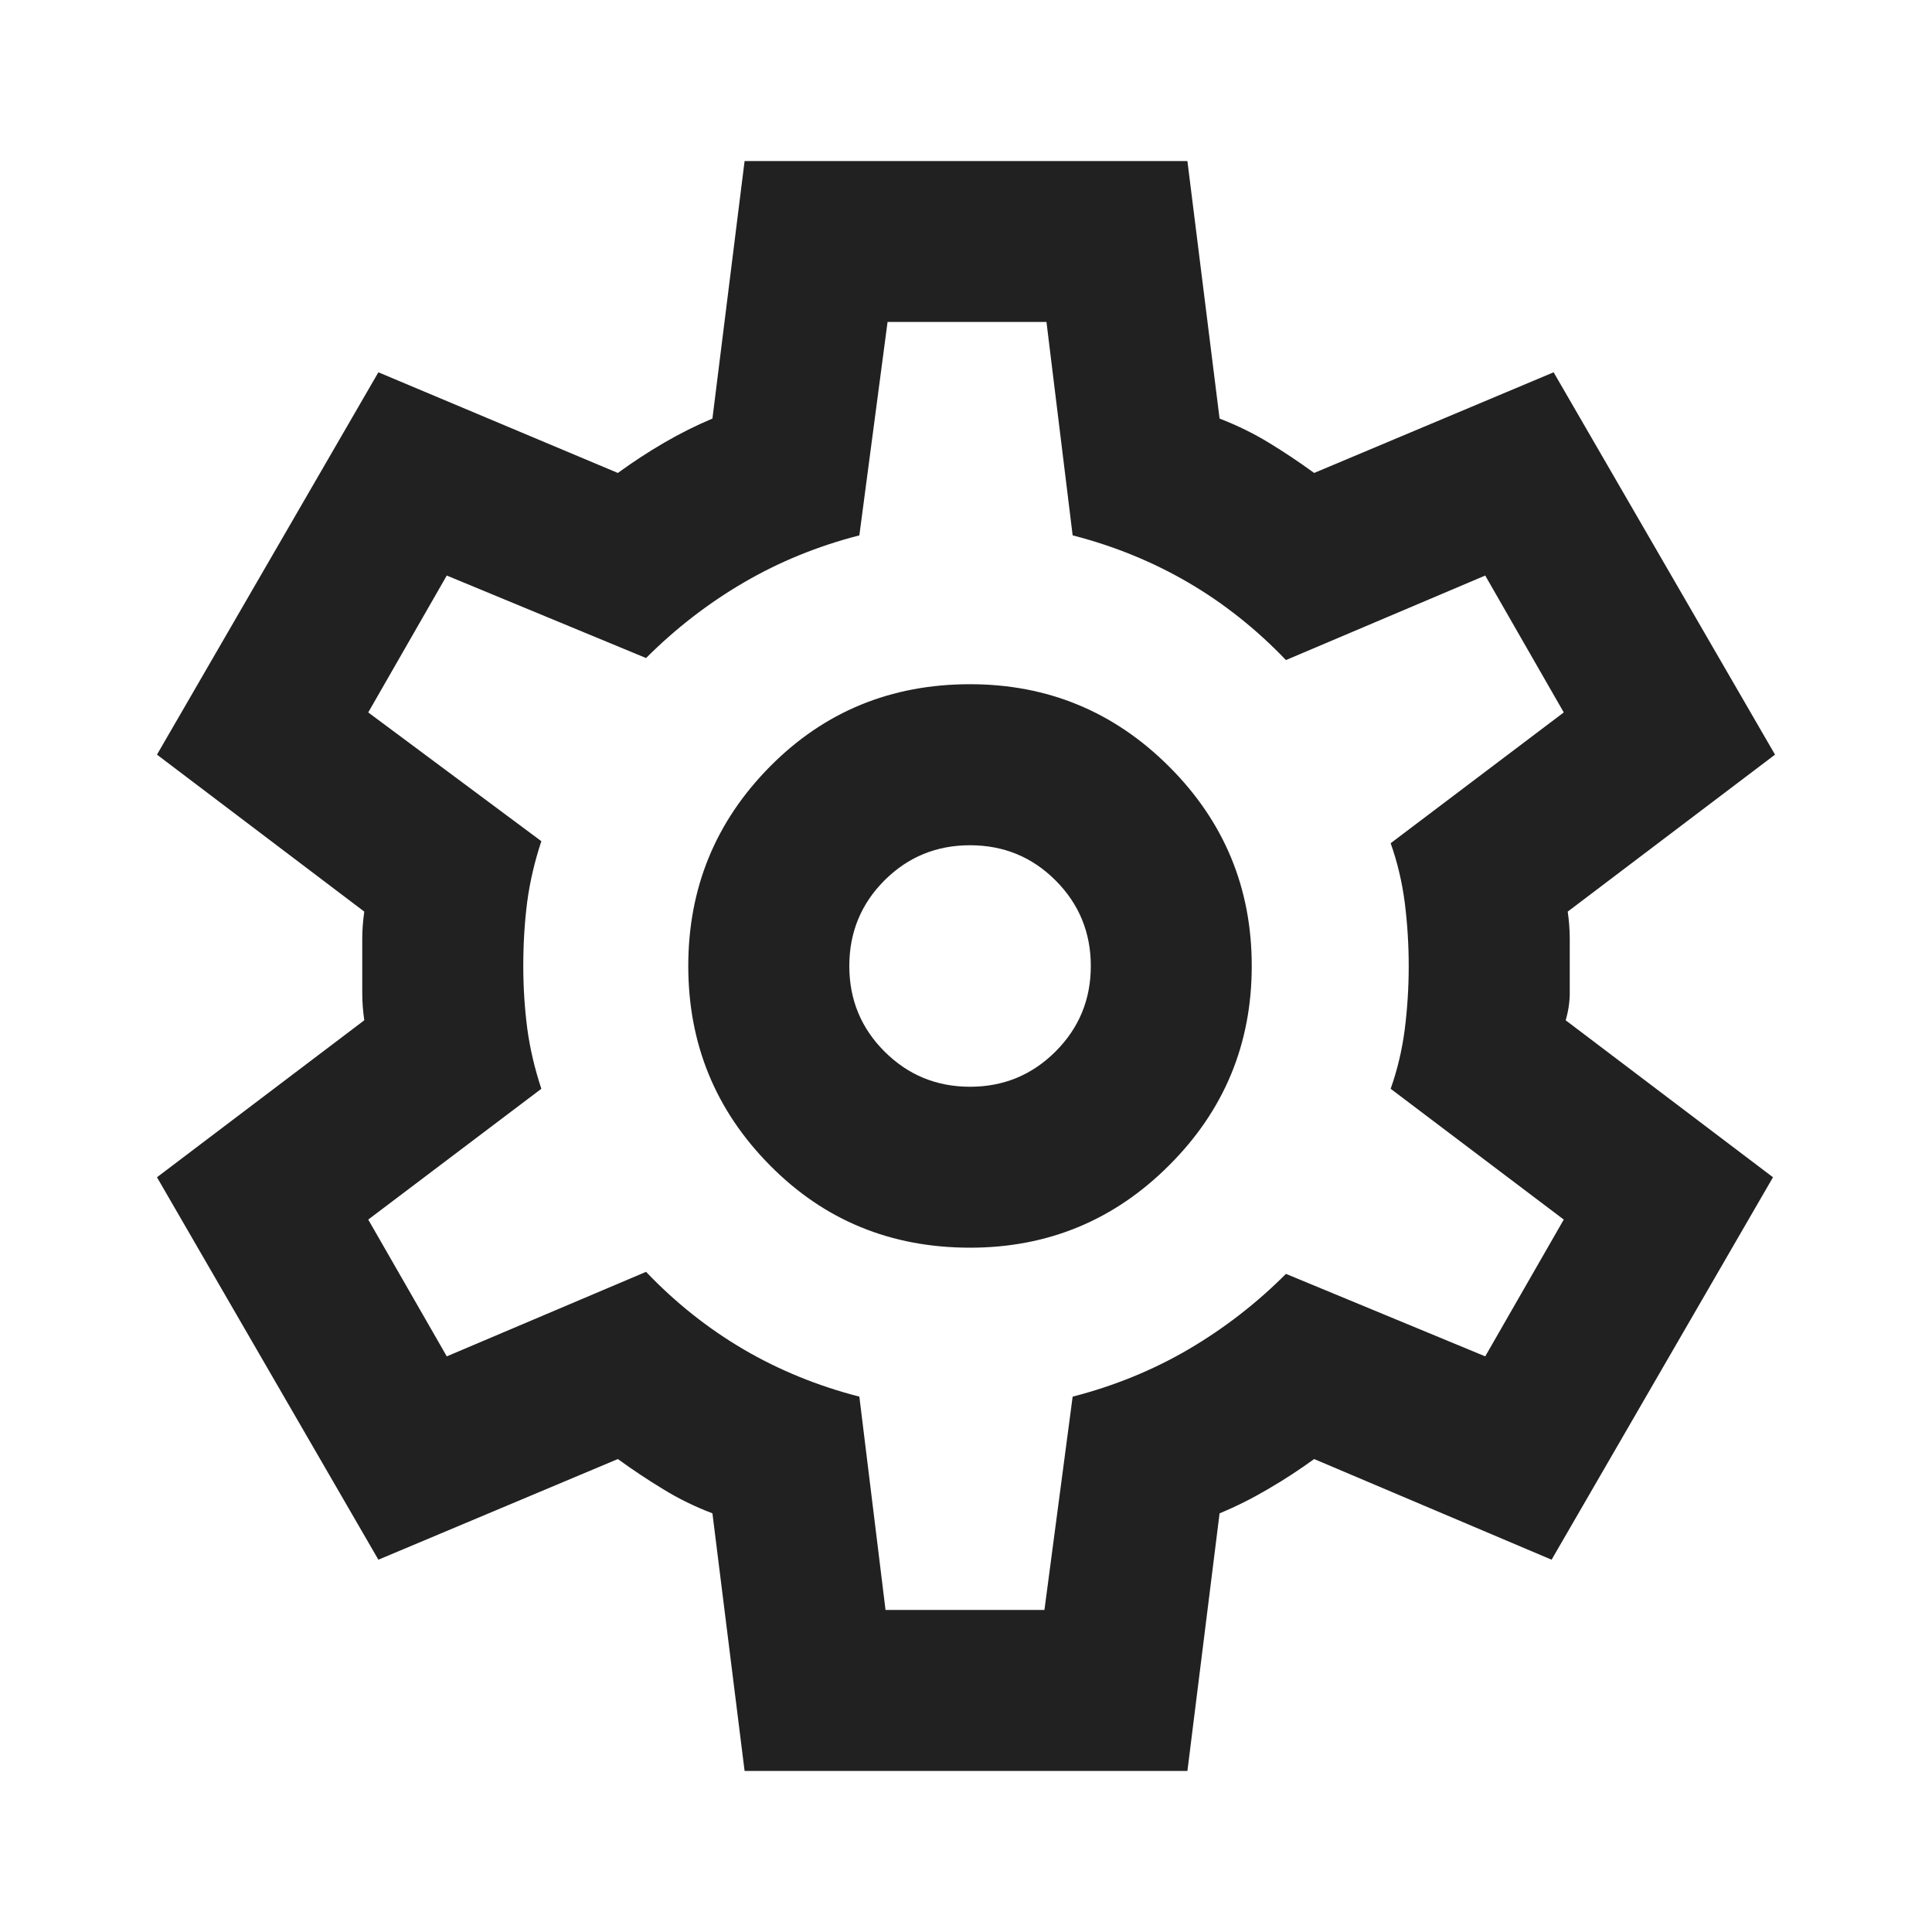 <svg width="20" height="20" viewBox="0 0 20 20" fill="none" xmlns="http://www.w3.org/2000/svg">
<mask id="mask0_546_5355" style="mask-type:alpha" maskUnits="userSpaceOnUse" x="0" y="0" width="20" height="20">
<rect width="20" height="20" fill="#D9D9D9"/>
</mask>
<g mask="url(#mask0_546_5355)">
<path d="M7.708 18.333L7.375 15.666C7.194 15.597 7.024 15.514 6.865 15.416C6.705 15.319 6.549 15.215 6.396 15.104L3.917 16.146L1.625 12.187L3.771 10.562C3.757 10.465 3.75 10.371 3.75 10.281V9.719C3.75 9.628 3.757 9.535 3.771 9.437L1.625 7.812L3.917 3.854L6.396 4.896C6.549 4.785 6.708 4.68 6.875 4.583C7.042 4.486 7.208 4.403 7.375 4.333L7.708 1.667H12.292L12.625 4.333C12.806 4.403 12.976 4.486 13.135 4.583C13.295 4.68 13.451 4.785 13.604 4.896L16.083 3.854L18.375 7.812L16.229 9.437C16.243 9.535 16.25 9.628 16.25 9.719V10.281C16.25 10.371 16.236 10.465 16.208 10.562L18.354 12.187L16.062 16.146L13.604 15.104C13.451 15.215 13.292 15.319 13.125 15.416C12.958 15.514 12.792 15.597 12.625 15.666L12.292 18.333H7.708ZM10.042 12.916C10.847 12.916 11.535 12.632 12.104 12.062C12.674 11.493 12.958 10.805 12.958 10C12.958 9.194 12.674 8.507 12.104 7.937C11.535 7.368 10.847 7.083 10.042 7.083C9.222 7.083 8.531 7.368 7.969 7.937C7.406 8.507 7.125 9.194 7.125 10C7.125 10.805 7.406 11.493 7.969 12.062C8.531 12.632 9.222 12.916 10.042 12.916ZM10.042 11.25C9.694 11.25 9.399 11.128 9.156 10.885C8.913 10.642 8.792 10.347 8.792 10C8.792 9.653 8.913 9.357 9.156 9.114C9.399 8.871 9.694 8.75 10.042 8.75C10.389 8.75 10.684 8.871 10.927 9.114C11.17 9.357 11.292 9.653 11.292 10C11.292 10.347 11.17 10.642 10.927 10.885C10.684 11.128 10.389 11.25 10.042 11.25ZM9.167 16.666H10.812L11.104 14.458C11.535 14.347 11.934 14.184 12.302 13.969C12.67 13.753 13.007 13.493 13.312 13.187L15.375 14.041L16.188 12.625L14.396 11.271C14.465 11.076 14.514 10.871 14.542 10.656C14.569 10.441 14.583 10.222 14.583 10C14.583 9.778 14.569 9.559 14.542 9.344C14.514 9.128 14.465 8.923 14.396 8.729L16.188 7.375L15.375 5.958L13.312 6.833C13.007 6.514 12.67 6.246 12.302 6.031C11.934 5.816 11.535 5.653 11.104 5.542L10.833 3.333H9.188L8.896 5.542C8.465 5.653 8.066 5.816 7.698 6.031C7.33 6.246 6.993 6.507 6.688 6.812L4.625 5.958L3.812 7.375L5.604 8.708C5.535 8.916 5.486 9.125 5.458 9.333C5.431 9.541 5.417 9.764 5.417 10C5.417 10.222 5.431 10.437 5.458 10.646C5.486 10.854 5.535 11.062 5.604 11.271L3.812 12.625L4.625 14.041L6.688 13.166C6.993 13.486 7.33 13.753 7.698 13.969C8.066 14.184 8.465 14.347 8.896 14.458L9.167 16.666Z" fill="#212121"/>
</g>
</svg>
